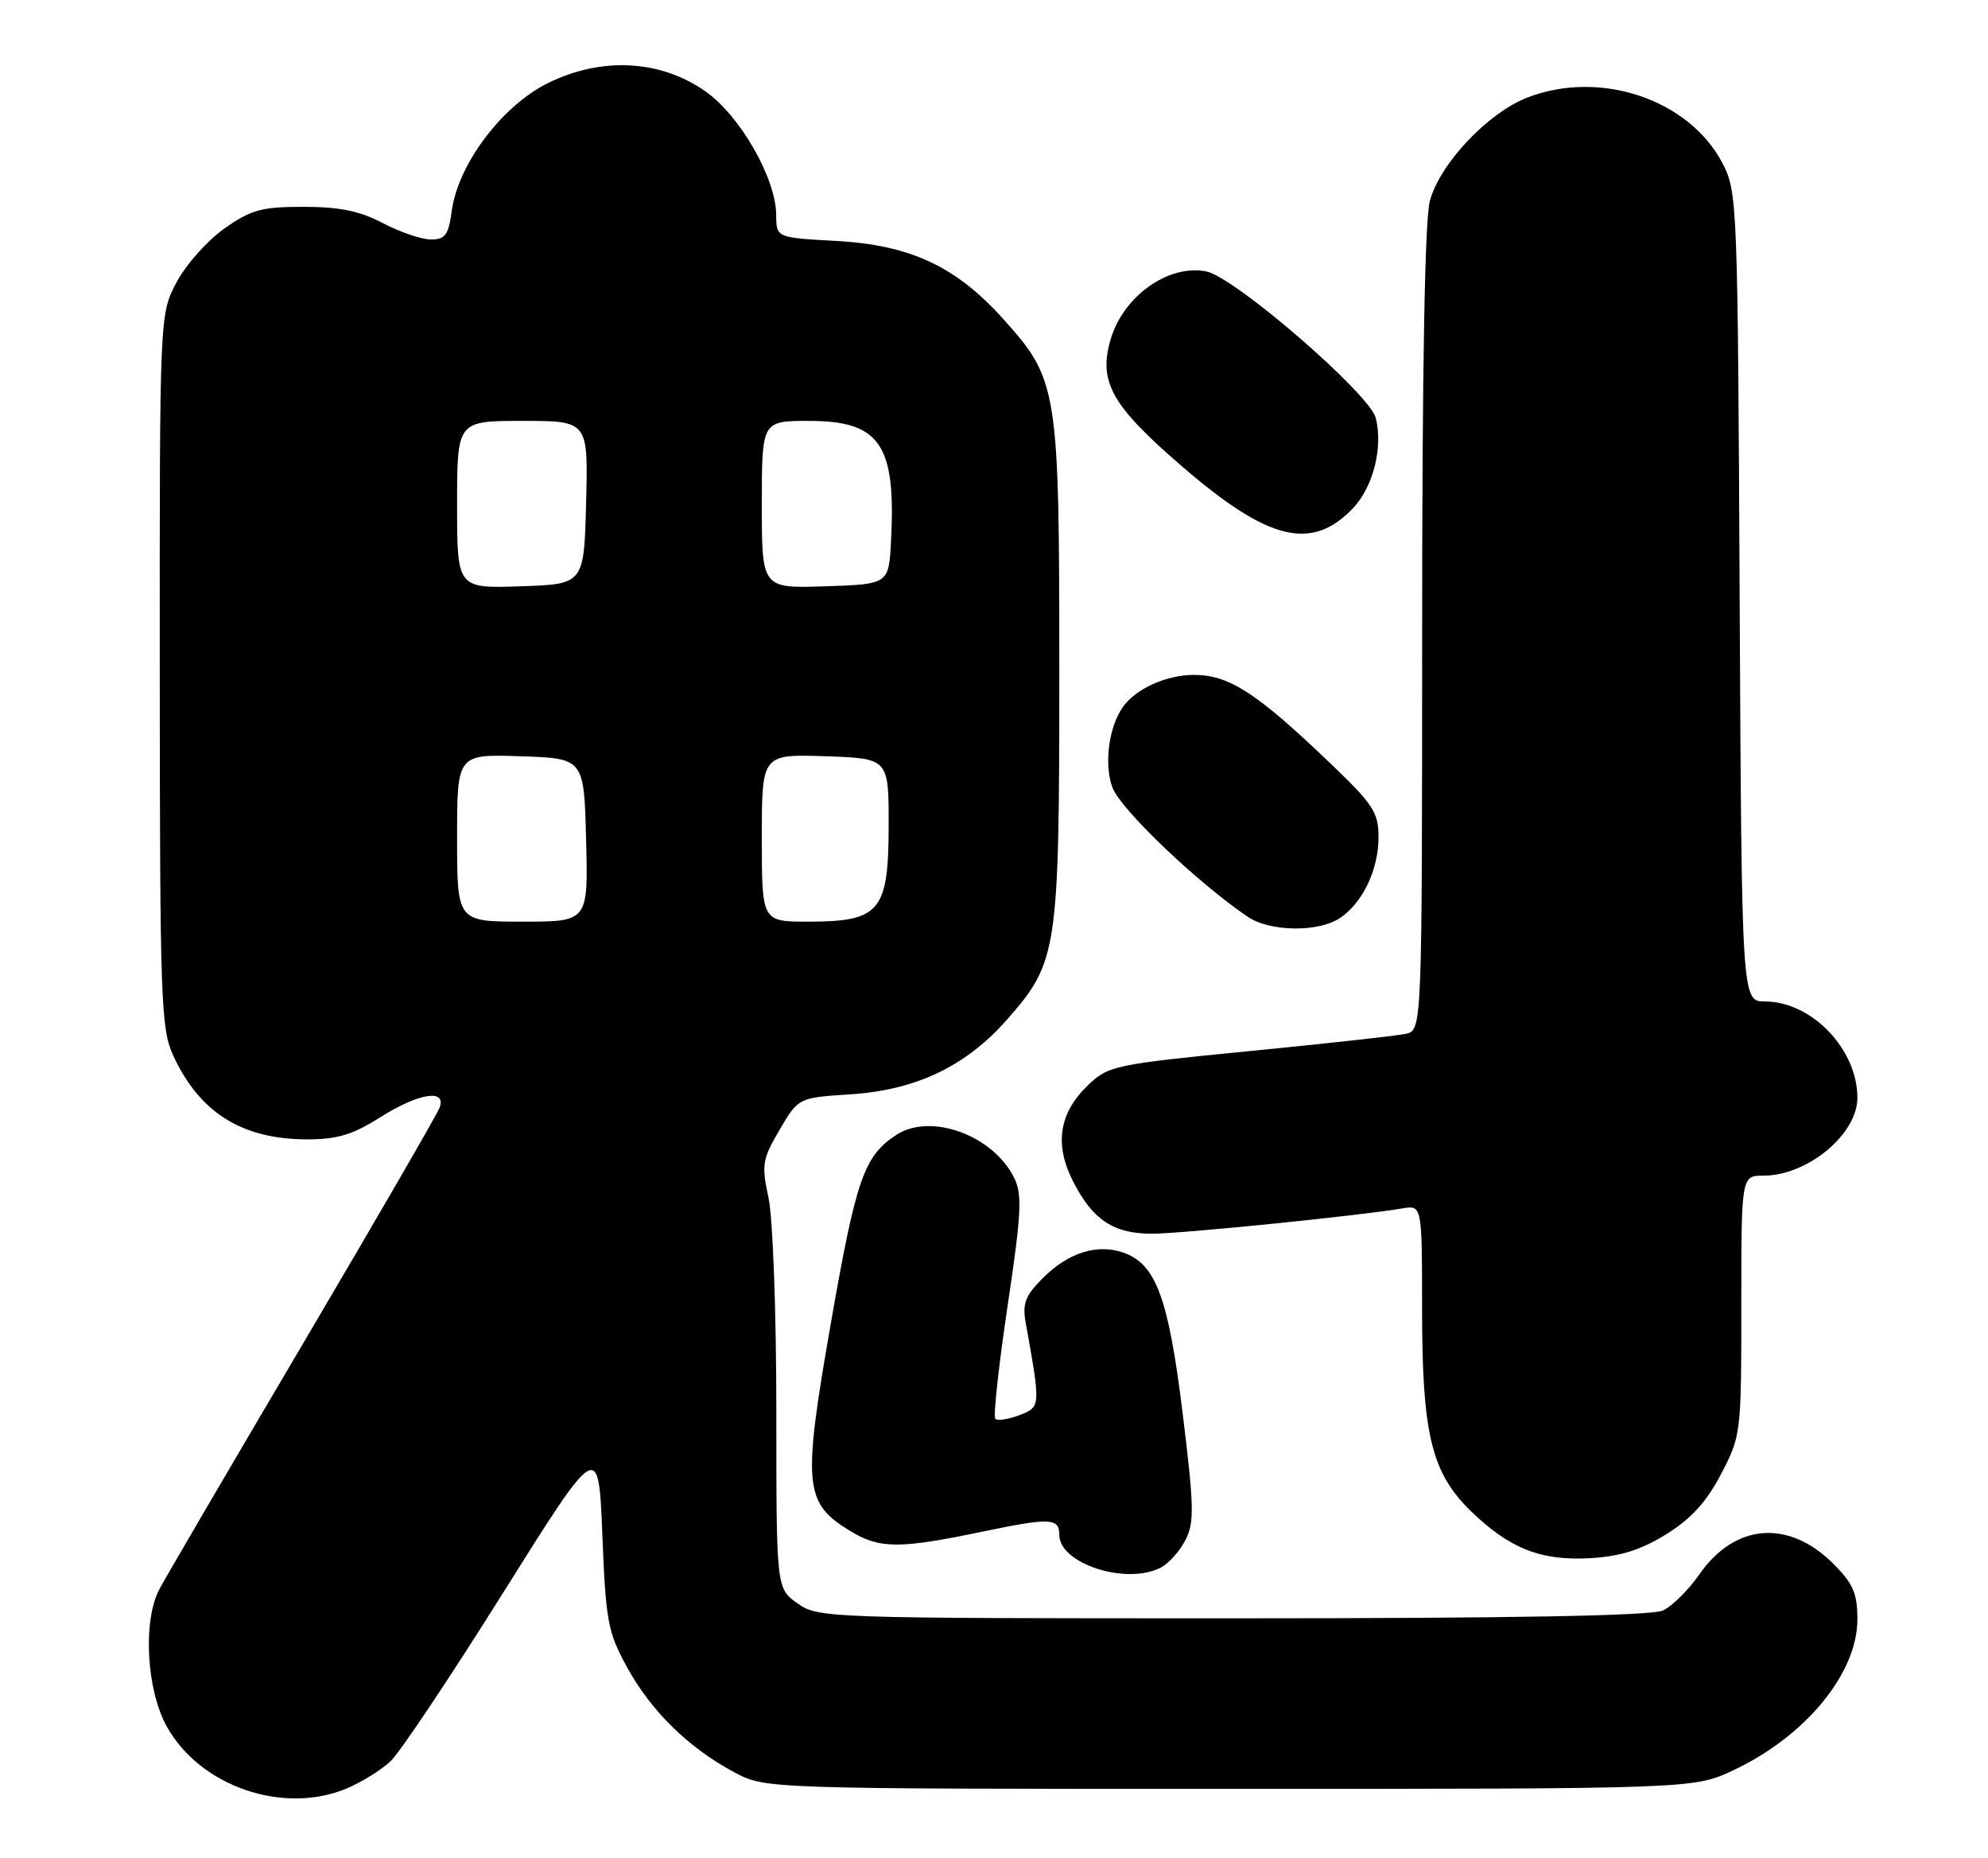 <?xml version="1.0" encoding="UTF-8" standalone="no"?>
<!DOCTYPE svg PUBLIC "-//W3C//DTD SVG 1.1//EN" "http://www.w3.org/Graphics/SVG/1.1/DTD/svg11.dtd" >
<svg xmlns="http://www.w3.org/2000/svg" xmlns:xlink="http://www.w3.org/1999/xlink" version="1.1" viewBox="0 0 274 256">
 <g >
 <path fill="currentColor"
d=" M 47.77 246.45 C 49.81 245.60 52.53 243.91 53.82 242.70 C 55.11 241.49 62.09 231.05 69.33 219.50 C 82.50 198.50 82.50 198.50 83.02 211.50 C 83.50 223.47 83.77 224.92 86.46 229.80 C 89.77 235.82 94.92 240.85 101.20 244.21 C 105.50 246.50 105.50 246.50 169.50 246.50 C 233.50 246.50 233.50 246.50 239.00 243.89 C 248.91 239.19 255.99 230.55 256.00 223.15 C 256.00 219.55 255.42 218.22 252.68 215.48 C 246.54 209.34 239.14 209.91 234.26 216.89 C 232.74 219.07 230.47 221.33 229.20 221.92 C 227.65 222.65 208.51 223.00 169.86 223.00 C 113.79 223.00 112.76 222.96 109.90 220.93 C 107.00 218.86 107.00 218.86 107.00 194.48 C 107.00 180.91 106.52 167.88 105.93 165.10 C 104.94 160.50 105.06 159.75 107.45 155.68 C 110.04 151.26 110.04 151.26 117.27 150.79 C 126.28 150.20 133.15 146.91 138.80 140.49 C 145.78 132.56 146.00 131.09 146.00 92.50 C 146.00 53.50 145.82 52.35 138.27 43.95 C 131.74 36.69 125.47 33.77 115.25 33.20 C 107.00 32.75 107.00 32.75 106.98 29.62 C 106.96 24.59 102.01 15.95 97.24 12.60 C 91.04 8.24 82.97 7.80 75.58 11.42 C 69.23 14.52 63.13 22.62 62.26 29.08 C 61.82 32.37 61.36 33.00 59.40 33.00 C 58.11 33.00 55.14 31.99 52.78 30.75 C 49.58 29.07 46.81 28.50 41.84 28.50 C 36.05 28.50 34.61 28.89 30.91 31.50 C 28.57 33.15 25.61 36.48 24.33 38.91 C 22.00 43.31 22.00 43.31 22.02 92.41 C 22.04 138.06 22.17 141.78 23.90 145.50 C 27.53 153.35 33.39 157.00 42.37 157.00 C 46.47 157.00 48.63 156.35 52.34 154.00 C 57.68 150.61 61.61 149.98 60.57 152.67 C 60.22 153.59 51.69 168.32 41.60 185.42 C 31.52 202.51 22.68 217.62 21.96 219.00 C 19.66 223.39 20.18 232.89 23.01 237.95 C 27.61 246.17 39.04 250.10 47.77 246.45 Z  M 160.06 215.97 C 161.11 215.40 162.62 213.71 163.39 212.20 C 164.63 209.82 164.58 207.58 163.00 194.73 C 161.04 178.82 159.33 174.19 154.84 172.61 C 151.24 171.35 147.25 172.60 143.77 176.08 C 141.30 178.54 140.89 179.62 141.37 182.28 C 143.45 193.86 143.45 193.88 140.49 195.01 C 138.97 195.58 137.48 195.81 137.18 195.51 C 136.88 195.21 137.64 188.22 138.87 179.98 C 140.77 167.29 140.91 164.59 139.80 162.34 C 136.91 156.44 128.27 153.28 123.53 156.39 C 119.07 159.31 117.99 162.44 114.49 182.47 C 110.60 204.78 110.82 207.09 117.19 210.97 C 121.24 213.44 123.96 213.45 135.48 211.04 C 144.76 209.11 146.00 209.16 146.00 211.49 C 146.00 215.51 155.35 218.49 160.06 215.97 Z  M 229.63 211.43 C 233.08 209.29 235.19 206.98 237.21 203.12 C 239.96 197.85 240.00 197.52 240.00 179.89 C 240.00 162.00 240.00 162.00 243.05 162.00 C 249.12 162.00 256.00 156.30 256.00 151.27 C 256.00 144.58 249.70 138.01 243.27 138.00 C 240.05 138.00 240.05 138.00 239.77 82.25 C 239.51 27.93 239.45 26.40 237.41 22.50 C 232.82 13.71 220.62 9.58 210.59 13.41 C 205.13 15.50 198.52 22.46 197.08 27.65 C 196.38 30.17 196.01 50.58 196.01 86.73 C 196.00 141.96 196.00 141.96 193.75 142.46 C 192.51 142.73 182.81 143.80 172.19 144.84 C 153.58 146.67 152.78 146.84 149.95 149.54 C 145.96 153.38 145.29 157.68 147.90 162.80 C 150.61 168.11 153.47 170.00 158.77 170.00 C 162.85 170.00 187.27 167.53 193.25 166.52 C 196.00 166.05 196.00 166.05 196.00 180.34 C 196.00 197.61 197.28 202.92 202.72 208.22 C 208.03 213.38 212.37 215.10 219.17 214.71 C 223.32 214.47 226.13 213.59 229.63 211.43 Z  M 184.78 126.44 C 187.90 124.26 190.00 119.77 190.00 115.32 C 190.00 111.96 189.26 110.82 183.31 105.14 C 173.19 95.46 169.40 93.00 164.57 93.00 C 160.75 93.00 156.54 94.90 154.75 97.44 C 152.82 100.18 152.15 105.29 153.31 108.48 C 154.39 111.47 164.97 121.58 171.97 126.33 C 175.08 128.43 181.85 128.49 184.78 126.44 Z  M 186.45 70.06 C 189.26 67.12 190.64 61.69 189.62 57.60 C 188.78 54.27 170.19 38.19 166.26 37.40 C 161.04 36.36 154.77 40.84 153.05 46.84 C 151.37 52.68 153.25 55.96 163.13 64.45 C 174.86 74.53 180.79 75.96 186.45 70.06 Z  M 63.00 115.46 C 63.00 103.92 63.00 103.92 71.75 104.21 C 80.50 104.50 80.50 104.50 80.78 115.75 C 81.07 127.00 81.07 127.00 72.03 127.00 C 63.00 127.00 63.00 127.00 63.00 115.46 Z  M 105.00 115.46 C 105.00 103.92 105.00 103.92 113.75 104.21 C 122.50 104.50 122.50 104.50 122.48 113.85 C 122.46 125.60 121.28 127.00 111.39 127.00 C 105.00 127.00 105.00 127.00 105.00 115.46 Z  M 63.00 69.54 C 63.00 58.00 63.00 58.00 72.03 58.00 C 81.07 58.00 81.07 58.00 80.78 69.25 C 80.50 80.50 80.50 80.50 71.75 80.79 C 63.00 81.08 63.00 81.08 63.00 69.54 Z  M 105.00 69.54 C 105.00 58.00 105.00 58.00 111.50 58.00 C 121.29 58.00 123.50 61.23 122.81 74.50 C 122.50 80.50 122.50 80.50 113.75 80.79 C 105.00 81.08 105.00 81.08 105.00 69.54 Z "/>
</g>
</svg>